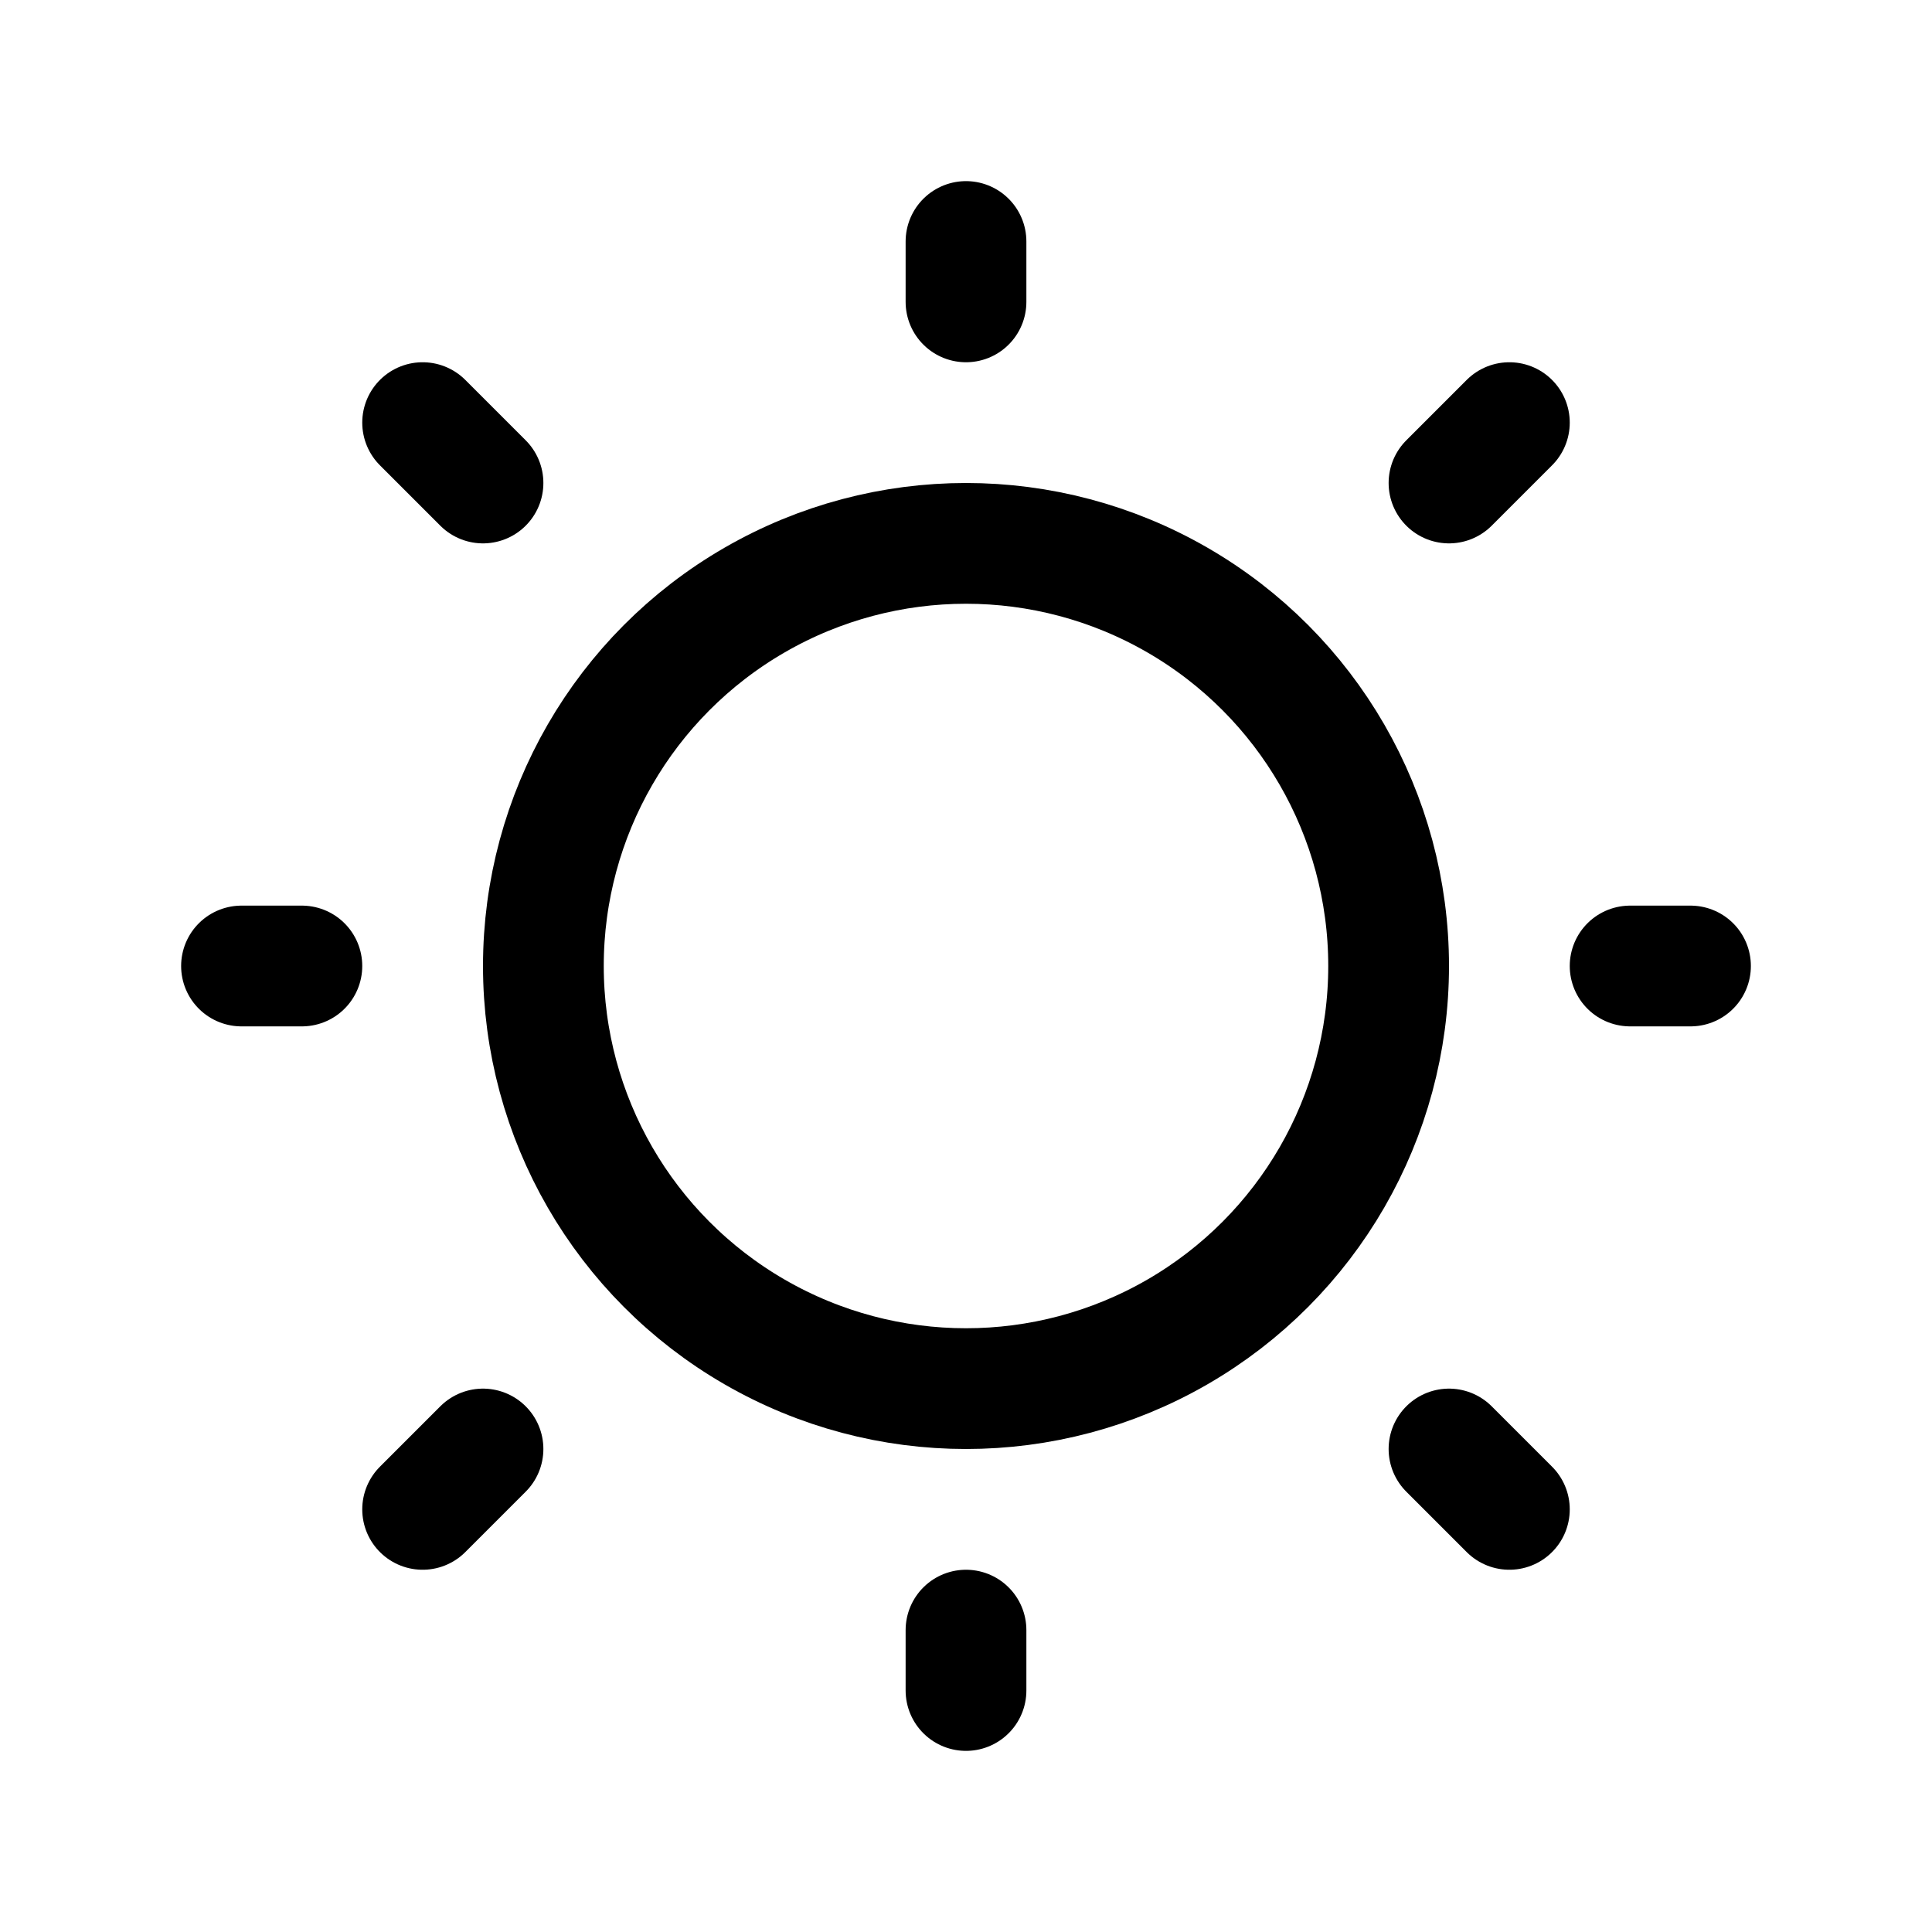 <svg xmlns="http://www.w3.org/2000/svg" viewBox="0 0 256 256" width="256" height="256"><rect width="256" height="256" fill="none"/><line x1="128" y1="40" x2="128" y2="32" fill="none" stroke="currentColor" stroke-linecap="round" stroke-linejoin="round" stroke-width="16"/><circle cx="128" cy="128" r="56" fill="none" stroke="currentColor" stroke-linecap="round" stroke-linejoin="round" stroke-width="16"/><line x1="64" y1="64" x2="56" y2="56" fill="none" stroke="currentColor" stroke-linecap="round" stroke-linejoin="round" stroke-width="16"/><line x1="64" y1="192" x2="56" y2="200" fill="none" stroke="currentColor" stroke-linecap="round" stroke-linejoin="round" stroke-width="16"/><line x1="192" y1="64" x2="200" y2="56" fill="none" stroke="currentColor" stroke-linecap="round" stroke-linejoin="round" stroke-width="16"/><line x1="192" y1="192" x2="200" y2="200" fill="none" stroke="currentColor" stroke-linecap="round" stroke-linejoin="round" stroke-width="16"/><line x1="40" y1="128" x2="32" y2="128" fill="none" stroke="currentColor" stroke-linecap="round" stroke-linejoin="round" stroke-width="16"/><line x1="128" y1="216" x2="128" y2="224" fill="none" stroke="currentColor" stroke-linecap="round" stroke-linejoin="round" stroke-width="16"/><line x1="216" y1="128" x2="224" y2="128" fill="none" stroke="currentColor" stroke-linecap="round" stroke-linejoin="round" stroke-width="16"/></svg>